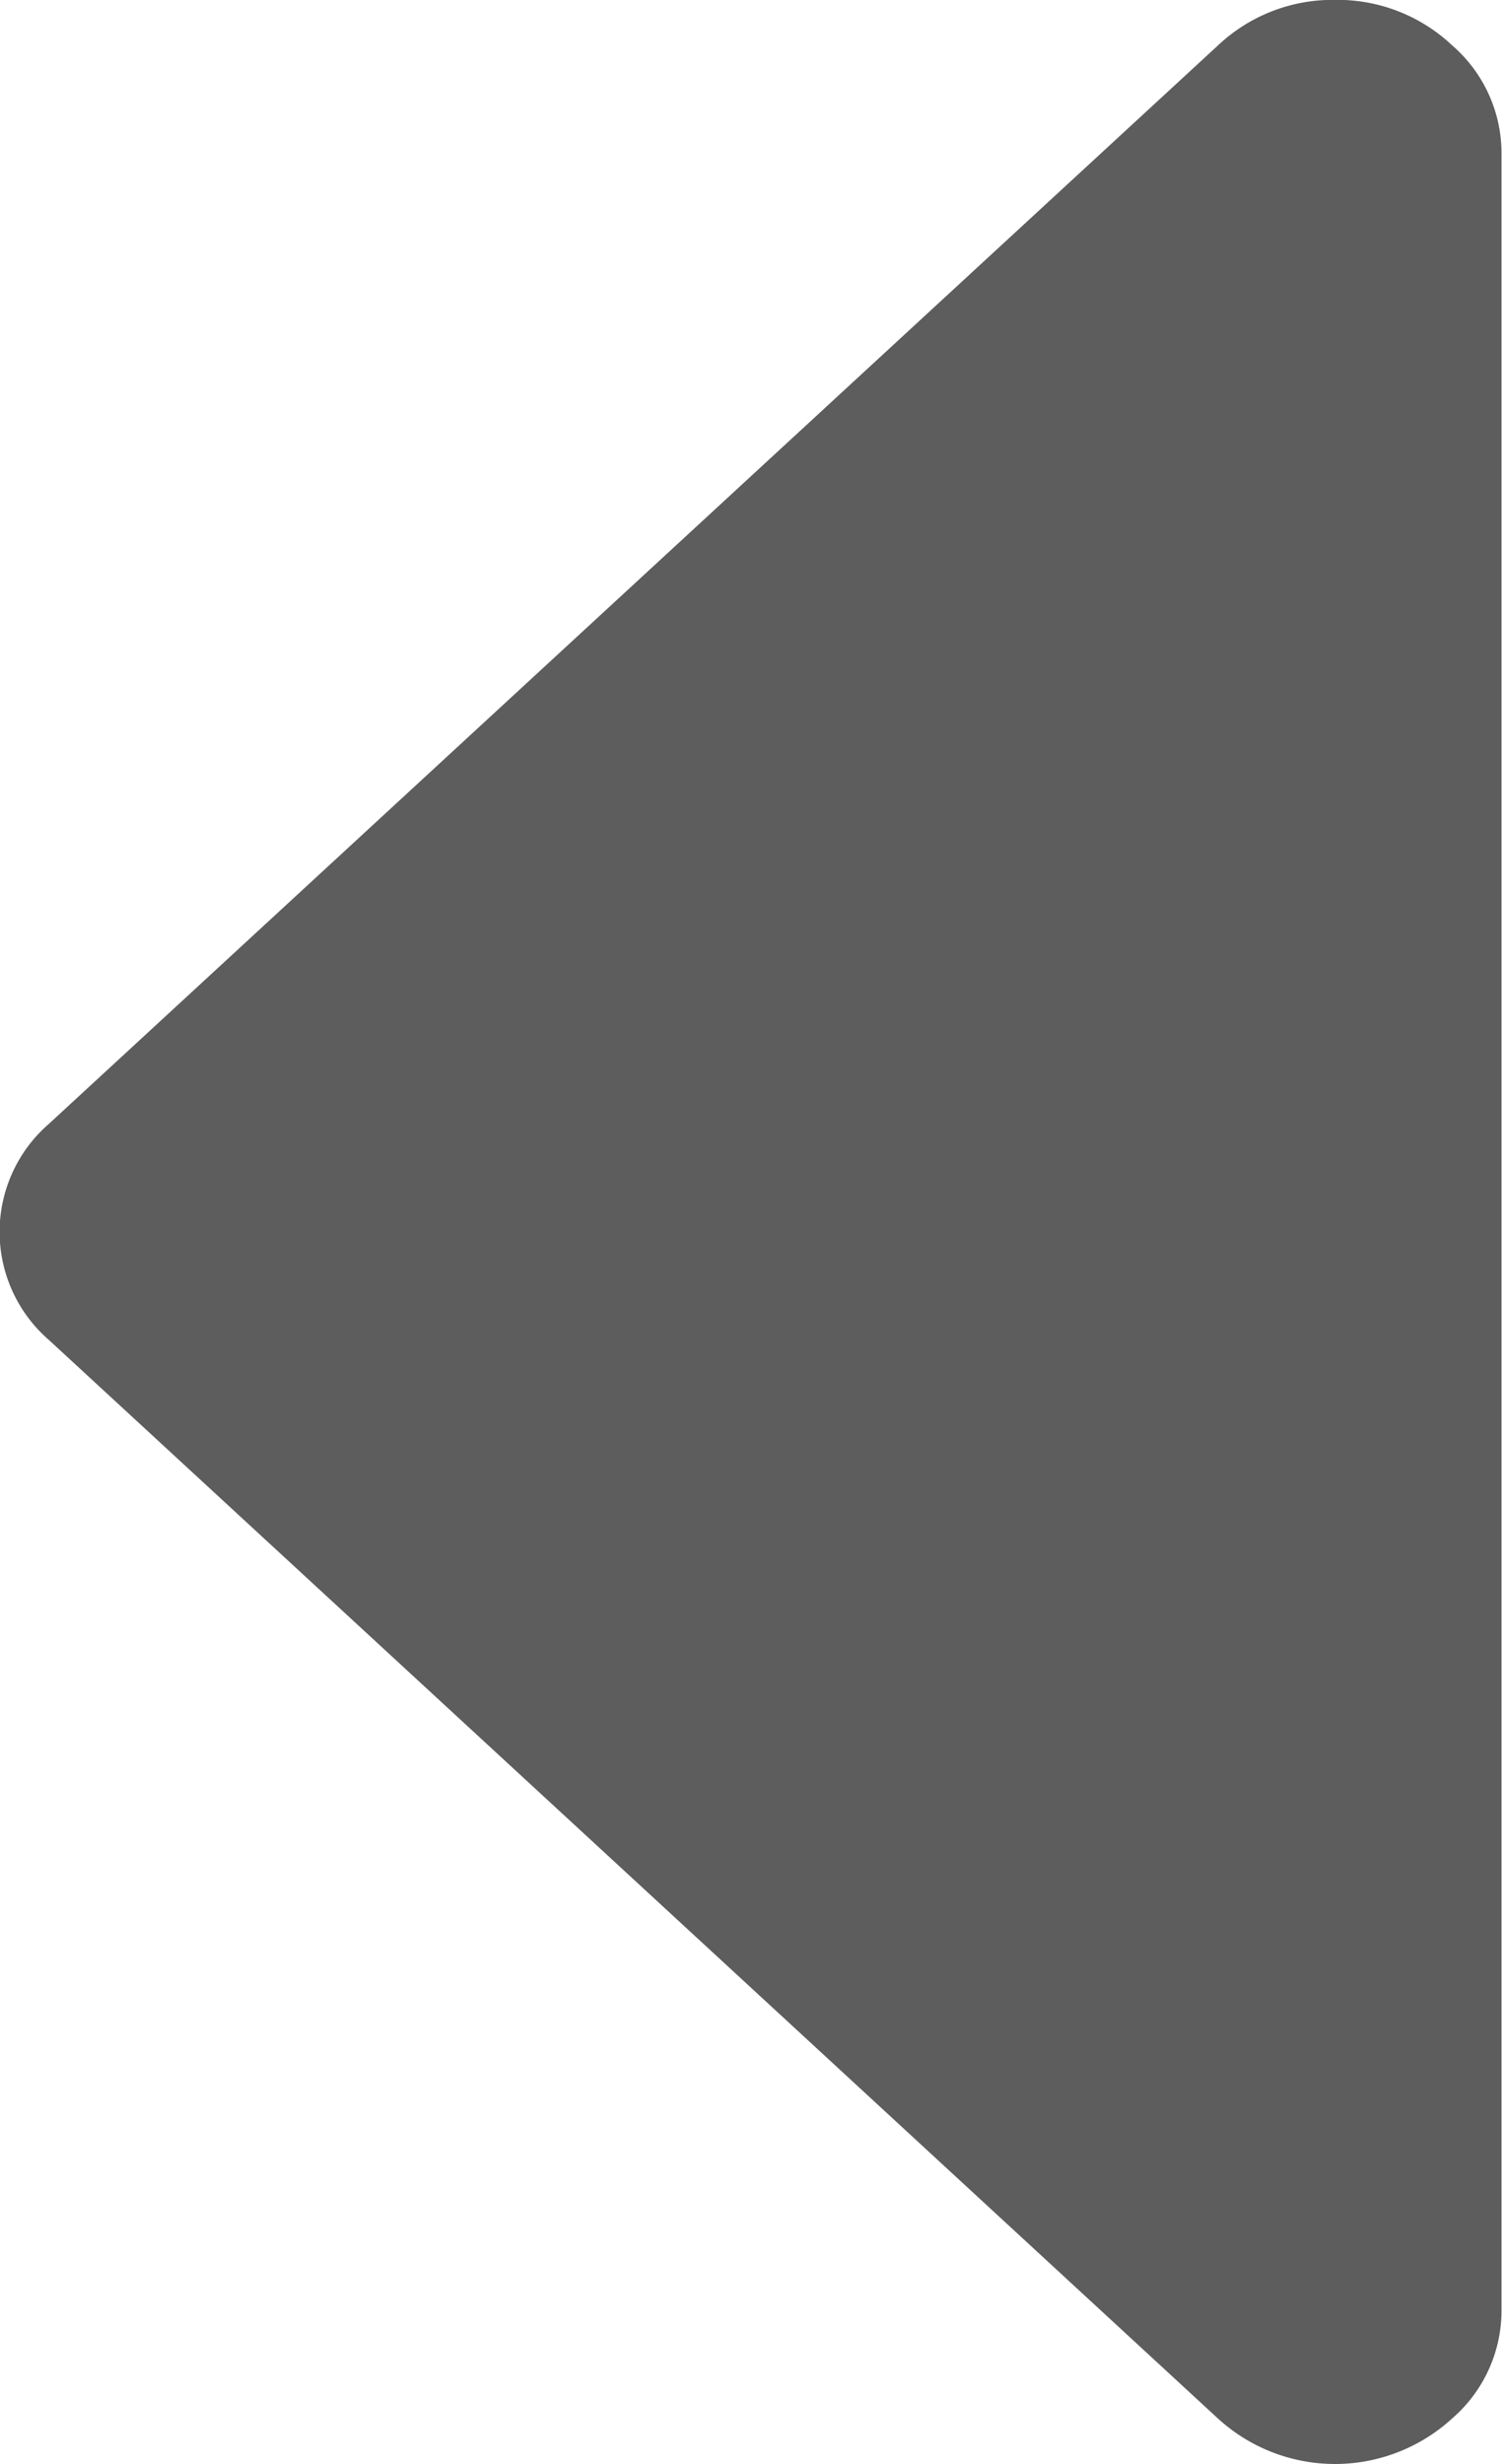 <svg xmlns="http://www.w3.org/2000/svg" width="12.229" height="20.061" viewBox="0 0 12.229 20.061"><defs><style>.a{fill:#5d5d5d;}</style></defs><path class="a" d="M20.061,10.87a1.362,1.362,0,0,0-.372-.955L10.912.4A1.165,1.165,0,0,0,9.149.4L.372,9.914a1.412,1.412,0,0,0,0,1.911,1.161,1.161,0,0,0,.882.4H18.807a1.161,1.161,0,0,0,.882-.4A1.361,1.361,0,0,0,20.061,10.87Z" transform="translate(0 20.06) rotate(-90)"/></svg>